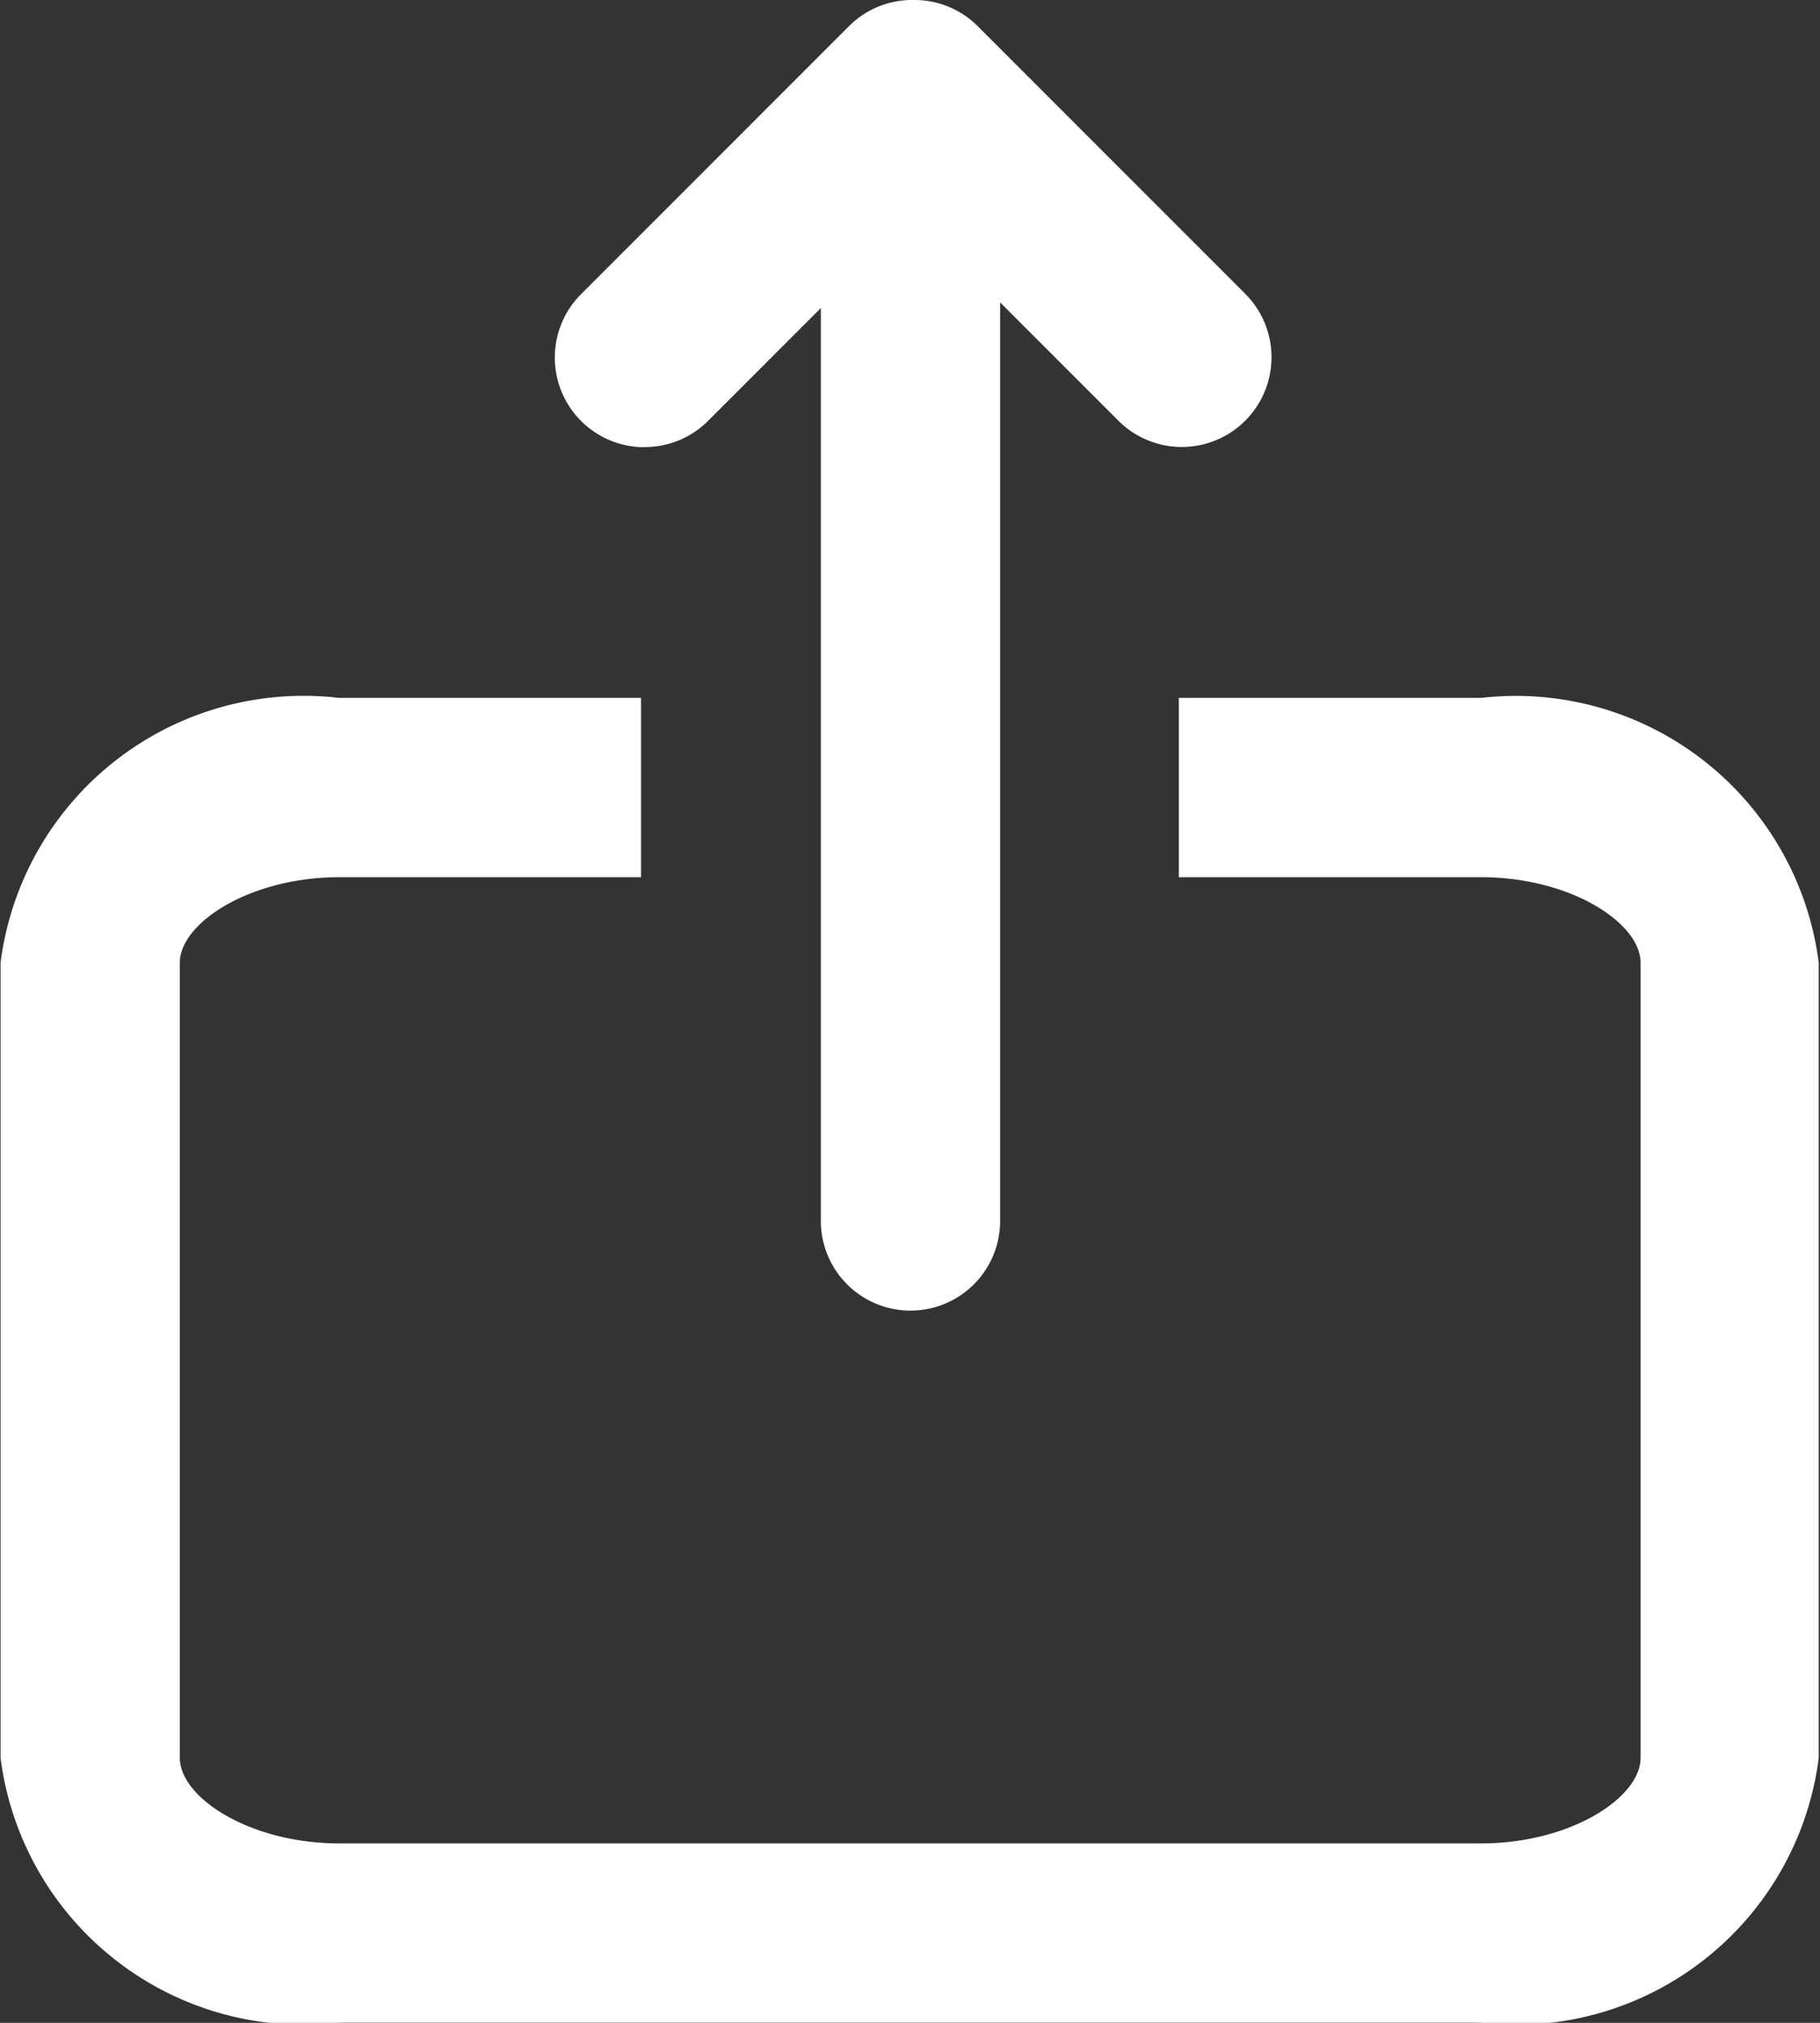<svg xmlns="http://www.w3.org/2000/svg" width="12.913" height="14.348" viewBox="0 0 12.913 14.348">
  <rect x="0" y="0" width="12.913" height="14.348" fill="#333333" stroke="none"/>
  <g id="Group_9" data-name="Group 9" transform="translate(-3.384)">
    <path id="Path_15" data-name="Path 15" d="M13.893,23.348H11.748V24.62h2.144c.638,0,1.132.326,1.132.606v5.641c0,.28-.495.606-1.132.606h-8.1c-.638,0-1.132-.326-1.132-.606V25.226c0-.28.495-.606,1.132-.606H7.932V23.348H5.788a2.167,2.167,0,0,0-2.4,1.878v5.641a2.167,2.167,0,0,0,2.4,1.878h8.1a2.167,2.167,0,0,0,2.4-1.878V25.226A2.167,2.167,0,0,0,13.893,23.348Z" transform="translate(0 -18.398)" fill="#ffffff"/>
    <path id="Path_16" data-name="Path 16" d="M22.592,3.171a.634.634,0,0,0,.45-.186l.8-.8V8.66a.636.636,0,1,0,1.272,0V2.145l.839.839a.636.636,0,1,0,.9-.9l-1.9-1.9A.633.633,0,0,0,24.5,0h-.01a.633.633,0,0,0-.449.186l-1.9,1.9a.636.636,0,0,0,.45,1.086Z" transform="translate(-14.634)" fill="#ffffff"/>
  </g>
</svg>
